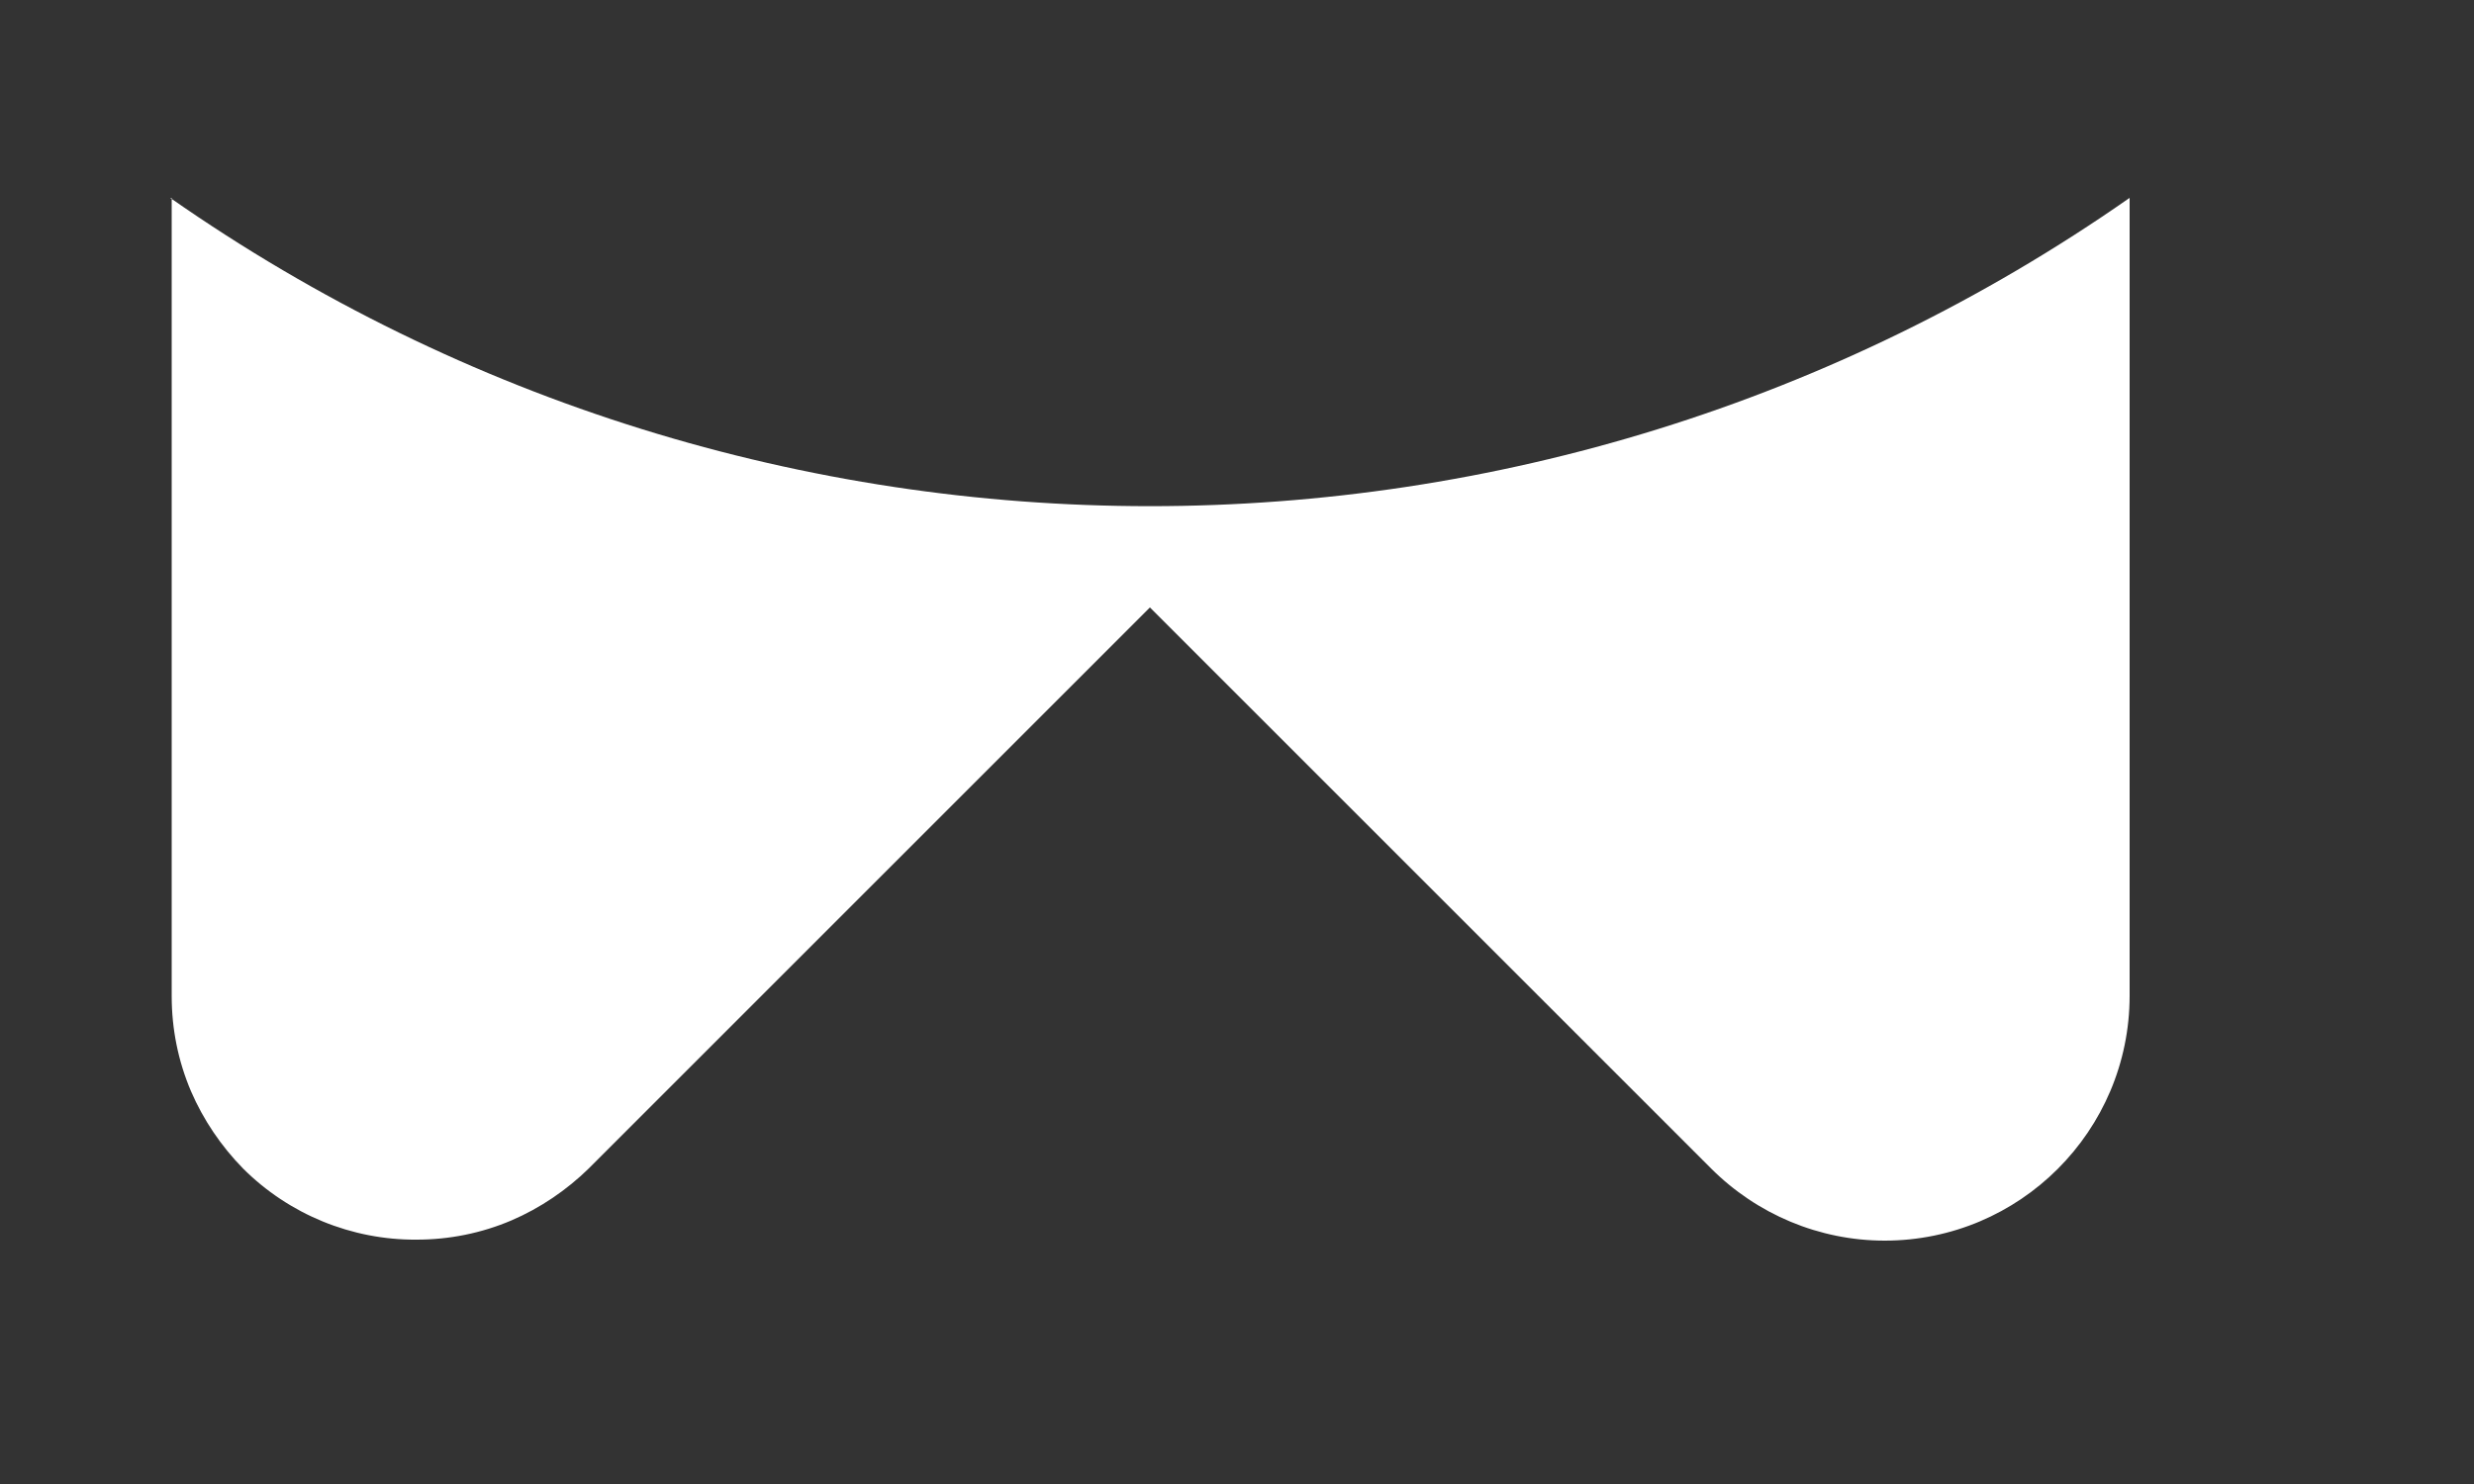 ﻿<?xml version="1.0" encoding="utf-8"?>
<svg version="1.1" xmlns:xlink="http://www.w3.org/1999/xlink" width="5px" height="3px" xmlns="http://www.w3.org/2000/svg">
  <rect width="100%" height="100%" fill="#333333" stroke="none"/>
  <defs>
    <pattern id="BGPattern" patternUnits="userSpaceOnUse" alignment="0 0" imageRepeat="None" />
    <mask fill="white" id="Clip2022">
      <path d="M 0.344 0.4  L 0.347 0.4  L 0.347 2.014  C 0.347 2.08  0.36 2.145  0.386 2.206  C 0.411 2.264  0.447 2.317  0.491 2.362  C 0.584 2.455  0.711 2.507  0.842 2.506  C 0.908 2.506  0.973 2.493  1.034 2.467  C 1.092 2.442  1.145 2.406  1.19 2.362  L 2.324 1.228  L 3.458 2.362  C 3.551 2.455  3.677 2.508  3.809 2.508  C 4.082 2.508  4.304 2.286  4.304 2.013  C 4.304 2.012  4.304 2.012  4.304 2.011  L 4.304 0.4  C 3.115 1.231  1.533 1.231  0.344 0.4  Z " fill-rule="evenodd" />
    </mask>
  </defs>
  <g transform="matrix(1 0 0 1 -98 -1495 )">
    <path d="M 0.344 0.4  L 0.347 0.4  L 0.347 2.014  C 0.347 2.08  0.36 2.145  0.386 2.206  C 0.411 2.264  0.447 2.317  0.491 2.362  C 0.584 2.455  0.711 2.507  0.842 2.506  C 0.908 2.506  0.973 2.493  1.034 2.467  C 1.092 2.442  1.145 2.406  1.19 2.362  L 2.324 1.228  L 3.458 2.362  C 3.551 2.455  3.677 2.508  3.809 2.508  C 4.082 2.508  4.304 2.286  4.304 2.013  C 4.304 2.012  4.304 2.012  4.304 2.011  L 4.304 0.4  C 3.115 1.231  1.533 1.231  0.344 0.4  Z " fill-rule="nonzero" fill="rgba(255, 255, 255, 1)" stroke="none" transform="matrix(1 0 0 1 98 1495 )" class="fill" />
    <path d="M 0.344 0.4  L 0.347 0.4  L 0.347 2.014  C 0.347 2.08  0.36 2.145  0.386 2.206  C 0.411 2.264  0.447 2.317  0.491 2.362  C 0.584 2.455  0.711 2.507  0.842 2.506  C 0.908 2.506  0.973 2.493  1.034 2.467  C 1.092 2.442  1.145 2.406  1.19 2.362  L 2.324 1.228  L 3.458 2.362  C 3.551 2.455  3.677 2.508  3.809 2.508  C 4.082 2.508  4.304 2.286  4.304 2.013  C 4.304 2.012  4.304 2.012  4.304 2.011  L 4.304 0.4  C 3.115 1.231  1.533 1.231  0.344 0.4  Z " stroke-width="0" stroke-dasharray="0" stroke="rgba(255, 255, 255, 0)" fill="none" transform="matrix(1 0 0 1 98 1495 )" class="stroke" mask="url(#Clip2022)" />
  </g>
</svg>
